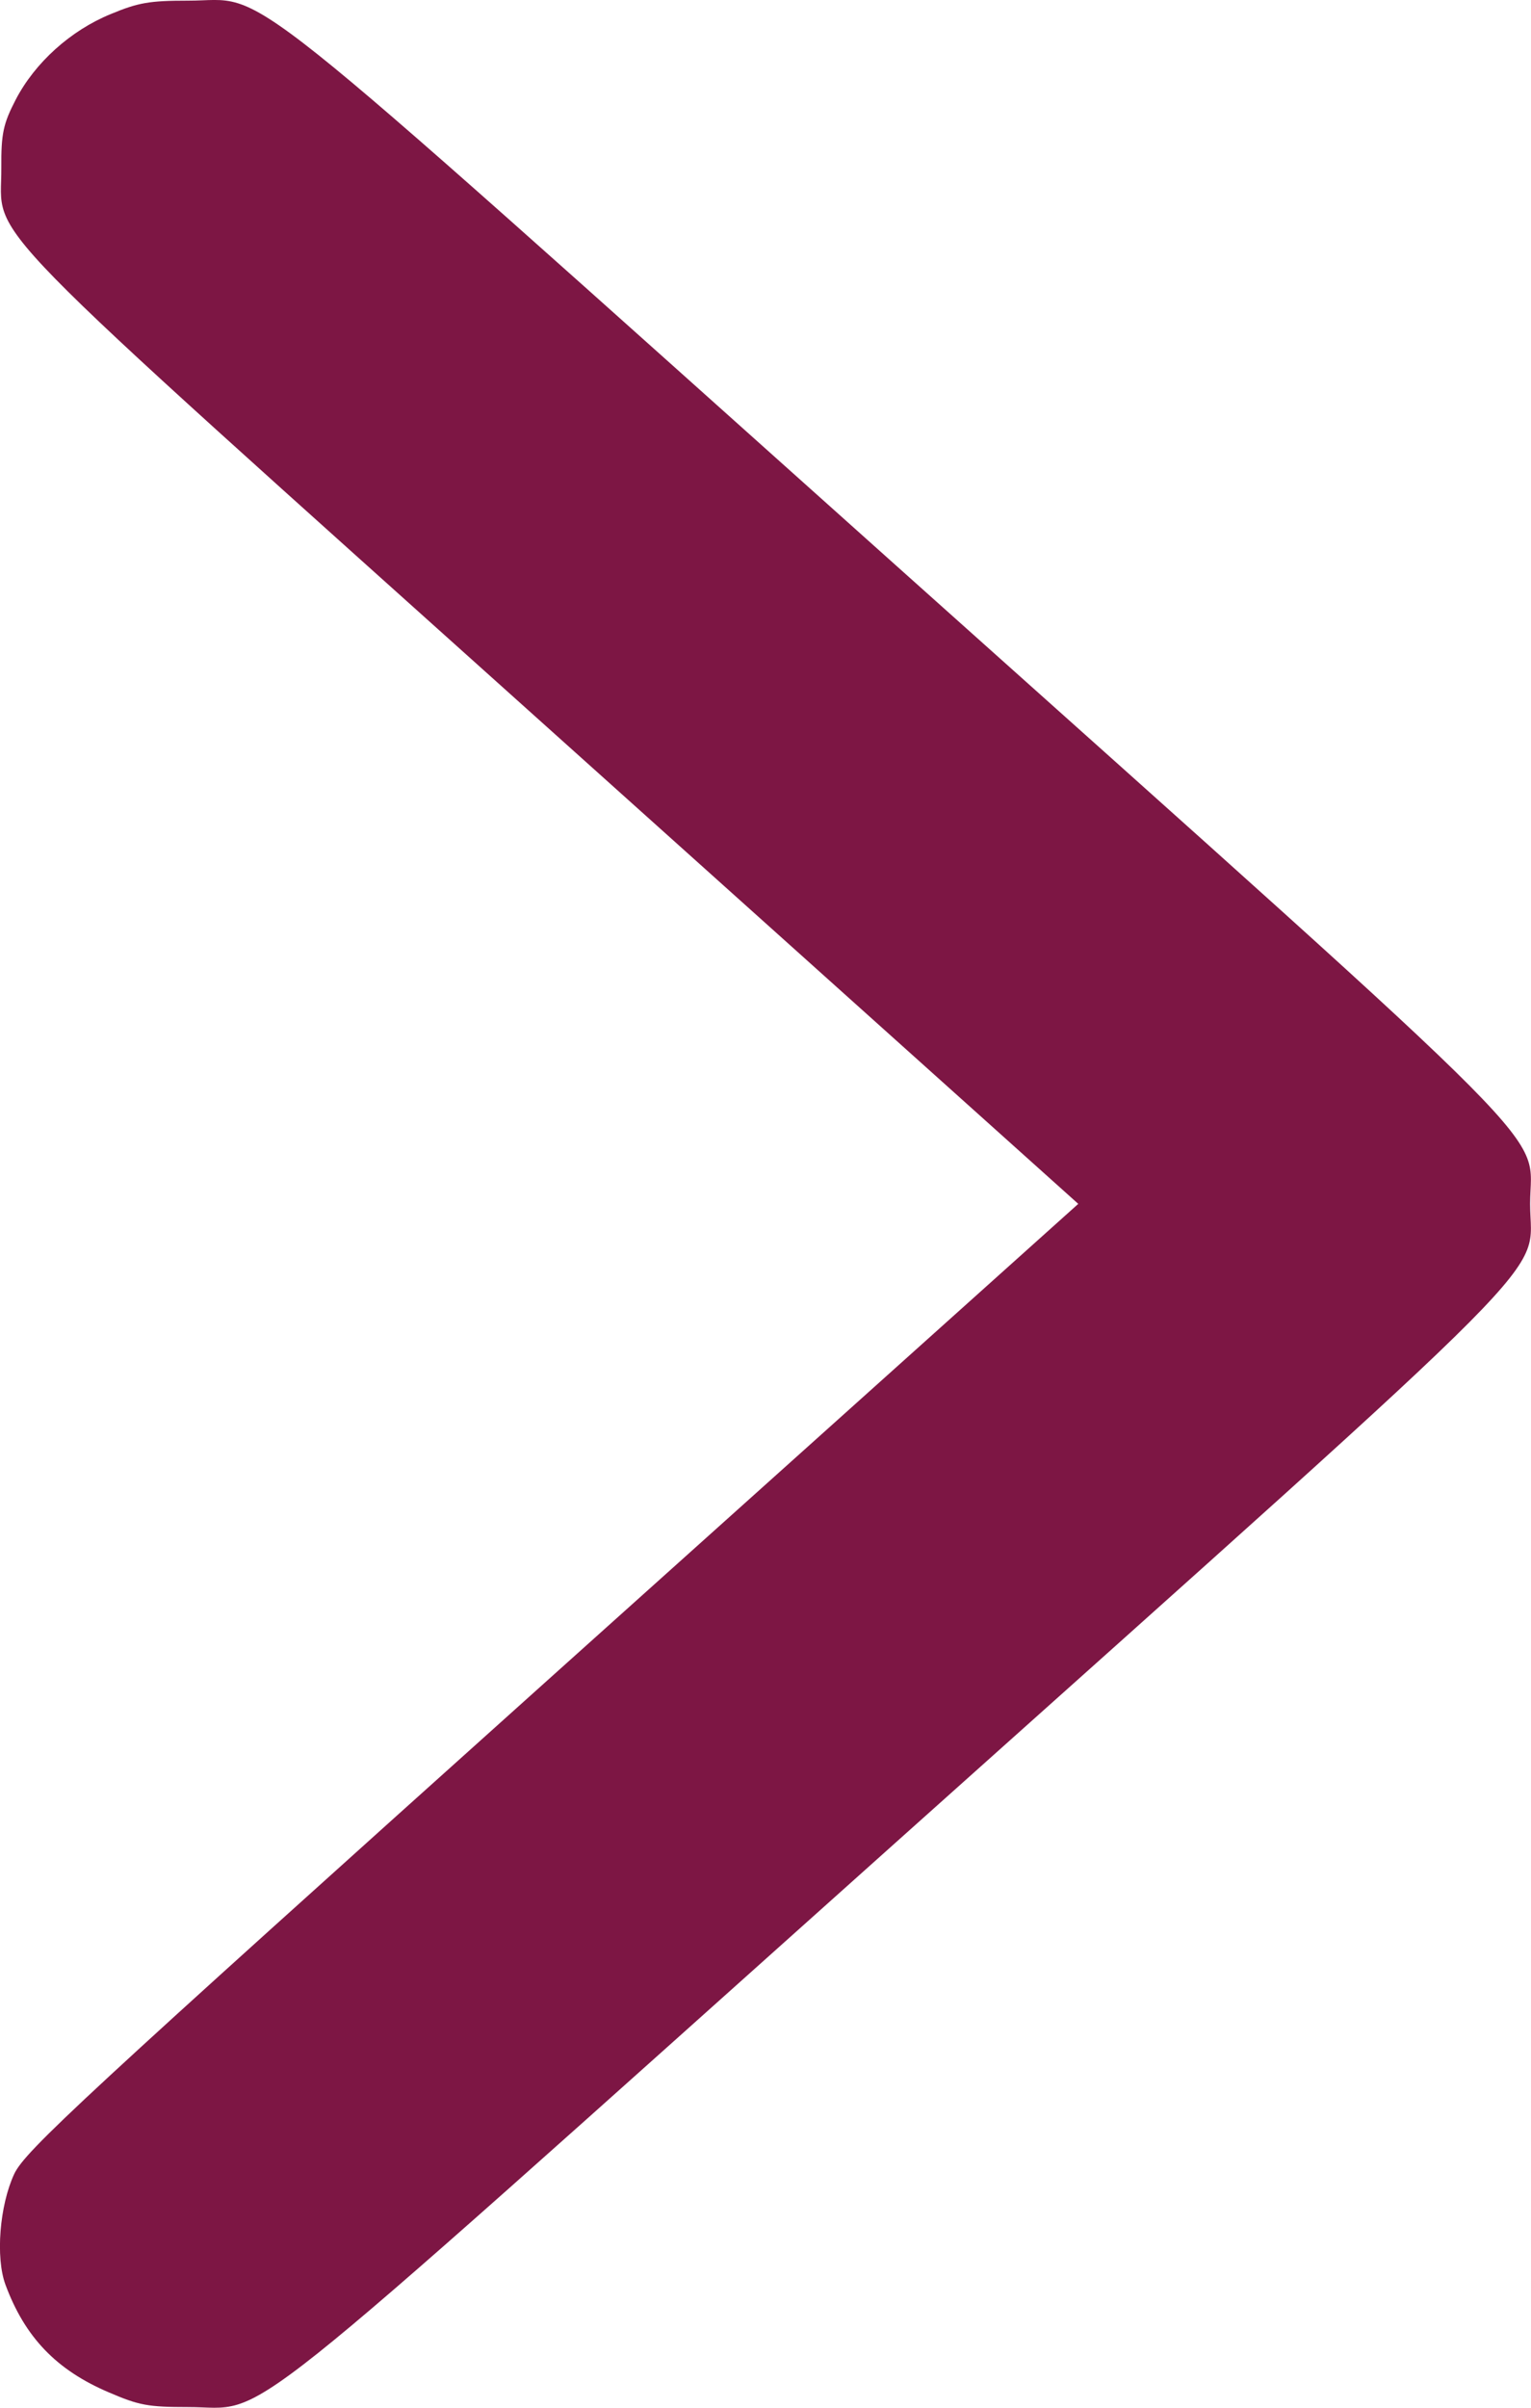 <svg width="7" height="11" viewBox="0 0 7 11" fill="none" xmlns="http://www.w3.org/2000/svg">
<path fill-rule="evenodd" clip-rule="evenodd" d="M0.025 10.438C0.114 10.678 0.258 10.828 0.498 10.93C0.635 10.989 0.678 10.997 0.858 10.997C1.241 10.996 0.982 11.202 4.094 8.419C7.222 5.622 6.996 5.848 6.996 5.5C6.996 5.152 7.222 5.378 4.094 2.581C0.982 -0.202 1.241 0.004 0.858 0.003C0.684 0.003 0.632 0.012 0.507 0.064C0.323 0.139 0.16 0.286 0.072 0.455C0.015 0.565 0.005 0.61 0.006 0.766C0.009 1.11 -0.181 0.915 2.525 3.343L4.93 5.5L2.525 7.657C0.364 9.596 0.115 9.826 0.065 9.932C-0.002 10.076 -0.021 10.314 0.025 10.438Z" fill="#7D1644"/>
</svg>
